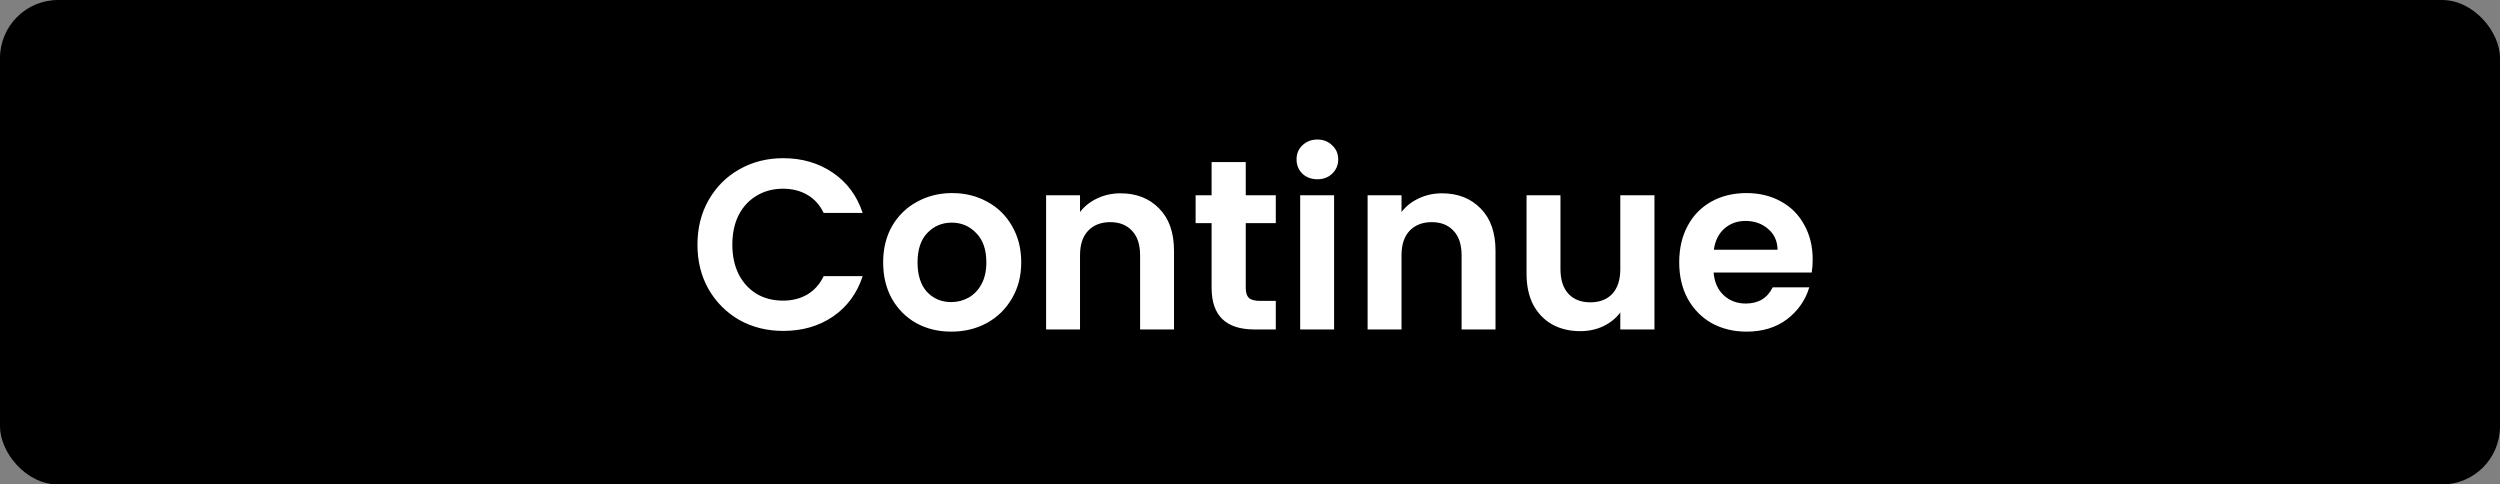 <svg width="258" height="50" viewBox="0 0 258 50" fill="none" xmlns="http://www.w3.org/2000/svg">
<rect x="0" y="0" width="258" height="50" fill="#808080" stroke="none"/>
<rect width="258" height="50" rx="6" fill="black"/>
<path d="M71.977 25.25C71.977 23.533 72.36 22 73.127 20.65C73.91 19.283 74.968 18.225 76.302 17.475C77.652 16.708 79.16 16.325 80.827 16.325C82.777 16.325 84.485 16.825 85.952 17.825C87.418 18.825 88.443 20.208 89.027 21.975H85.002C84.602 21.142 84.035 20.517 83.302 20.1C82.585 19.683 81.752 19.475 80.802 19.475C79.785 19.475 78.877 19.717 78.077 20.2C77.293 20.667 76.677 21.333 76.227 22.2C75.793 23.067 75.577 24.083 75.577 25.25C75.577 26.4 75.793 27.417 76.227 28.3C76.677 29.167 77.293 29.842 78.077 30.325C78.877 30.792 79.785 31.025 80.802 31.025C81.752 31.025 82.585 30.817 83.302 30.4C84.035 29.967 84.602 29.333 85.002 28.5H89.027C88.443 30.283 87.418 31.675 85.952 32.675C84.502 33.658 82.793 34.15 80.827 34.15C79.16 34.15 77.652 33.775 76.302 33.025C74.968 32.258 73.91 31.2 73.127 29.85C72.36 28.5 71.977 26.967 71.977 25.25ZM98.166 34.225C96.833 34.225 95.633 33.933 94.566 33.35C93.499 32.75 92.658 31.908 92.041 30.825C91.441 29.742 91.141 28.492 91.141 27.075C91.141 25.658 91.449 24.408 92.066 23.325C92.699 22.242 93.558 21.408 94.641 20.825C95.724 20.225 96.933 19.925 98.266 19.925C99.599 19.925 100.808 20.225 101.891 20.825C102.974 21.408 103.824 22.242 104.441 23.325C105.074 24.408 105.391 25.658 105.391 27.075C105.391 28.492 105.066 29.742 104.416 30.825C103.783 31.908 102.916 32.75 101.816 33.35C100.733 33.933 99.516 34.225 98.166 34.225ZM98.166 31.175C98.799 31.175 99.391 31.025 99.941 30.725C100.508 30.408 100.958 29.942 101.291 29.325C101.624 28.708 101.791 27.958 101.791 27.075C101.791 25.758 101.441 24.75 100.741 24.05C100.058 23.333 99.216 22.975 98.216 22.975C97.216 22.975 96.374 23.333 95.691 24.05C95.024 24.75 94.691 25.758 94.691 27.075C94.691 28.392 95.016 29.408 95.666 30.125C96.333 30.825 97.166 31.175 98.166 31.175ZM115.633 19.95C117.283 19.95 118.617 20.475 119.633 21.525C120.65 22.558 121.158 24.008 121.158 25.875V34H117.658V26.35C117.658 25.25 117.383 24.408 116.833 23.825C116.283 23.225 115.533 22.925 114.583 22.925C113.617 22.925 112.85 23.225 112.283 23.825C111.733 24.408 111.458 25.25 111.458 26.35V34H107.958V20.15H111.458V21.875C111.925 21.275 112.517 20.808 113.233 20.475C113.967 20.125 114.767 19.95 115.633 19.95ZM128.562 23.025V29.725C128.562 30.192 128.67 30.533 128.887 30.75C129.12 30.95 129.503 31.05 130.037 31.05H131.662V34H129.462C126.512 34 125.037 32.567 125.037 29.7V23.025H123.387V20.15H125.037V16.725H128.562V20.15H131.662V23.025H128.562ZM135.954 18.5C135.337 18.5 134.821 18.308 134.404 17.925C134.004 17.525 133.804 17.033 133.804 16.45C133.804 15.867 134.004 15.383 134.404 15C134.821 14.6 135.337 14.4 135.954 14.4C136.571 14.4 137.079 14.6 137.479 15C137.896 15.383 138.104 15.867 138.104 16.45C138.104 17.033 137.896 17.525 137.479 17.925C137.079 18.308 136.571 18.5 135.954 18.5ZM137.679 20.15V34H134.179V20.15H137.679ZM148.812 19.95C150.462 19.95 151.795 20.475 152.812 21.525C153.829 22.558 154.337 24.008 154.337 25.875V34H150.837V26.35C150.837 25.25 150.562 24.408 150.012 23.825C149.462 23.225 148.712 22.925 147.762 22.925C146.795 22.925 146.029 23.225 145.462 23.825C144.912 24.408 144.637 25.25 144.637 26.35V34H141.137V20.15H144.637V21.875C145.104 21.275 145.695 20.808 146.412 20.475C147.145 20.125 147.945 19.95 148.812 19.95ZM170.74 20.15V34H167.215V32.25C166.765 32.85 166.174 33.325 165.44 33.675C164.724 34.008 163.94 34.175 163.09 34.175C162.007 34.175 161.049 33.95 160.215 33.5C159.382 33.033 158.724 32.358 158.24 31.475C157.774 30.575 157.54 29.508 157.54 28.275V20.15H161.04V27.775C161.04 28.875 161.315 29.725 161.865 30.325C162.415 30.908 163.165 31.2 164.115 31.2C165.082 31.2 165.84 30.908 166.39 30.325C166.94 29.725 167.215 28.875 167.215 27.775V20.15H170.74ZM187.069 26.775C187.069 27.275 187.035 27.725 186.969 28.125H176.844C176.927 29.125 177.277 29.908 177.894 30.475C178.51 31.042 179.269 31.325 180.169 31.325C181.469 31.325 182.394 30.767 182.944 29.65H186.719C186.319 30.983 185.552 32.083 184.419 32.95C183.285 33.8 181.894 34.225 180.244 34.225C178.91 34.225 177.71 33.933 176.644 33.35C175.594 32.75 174.769 31.908 174.169 30.825C173.585 29.742 173.294 28.492 173.294 27.075C173.294 25.642 173.585 24.383 174.169 23.3C174.752 22.217 175.569 21.383 176.619 20.8C177.669 20.217 178.877 19.925 180.244 19.925C181.56 19.925 182.735 20.208 183.769 20.775C184.819 21.342 185.627 22.15 186.194 23.2C186.777 24.233 187.069 25.425 187.069 26.775ZM183.444 25.775C183.427 24.875 183.102 24.158 182.469 23.625C181.835 23.075 181.06 22.8 180.144 22.8C179.277 22.8 178.544 23.067 177.944 23.6C177.36 24.117 177.002 24.842 176.869 25.775H183.444Z" fill="white"/>
</svg>
